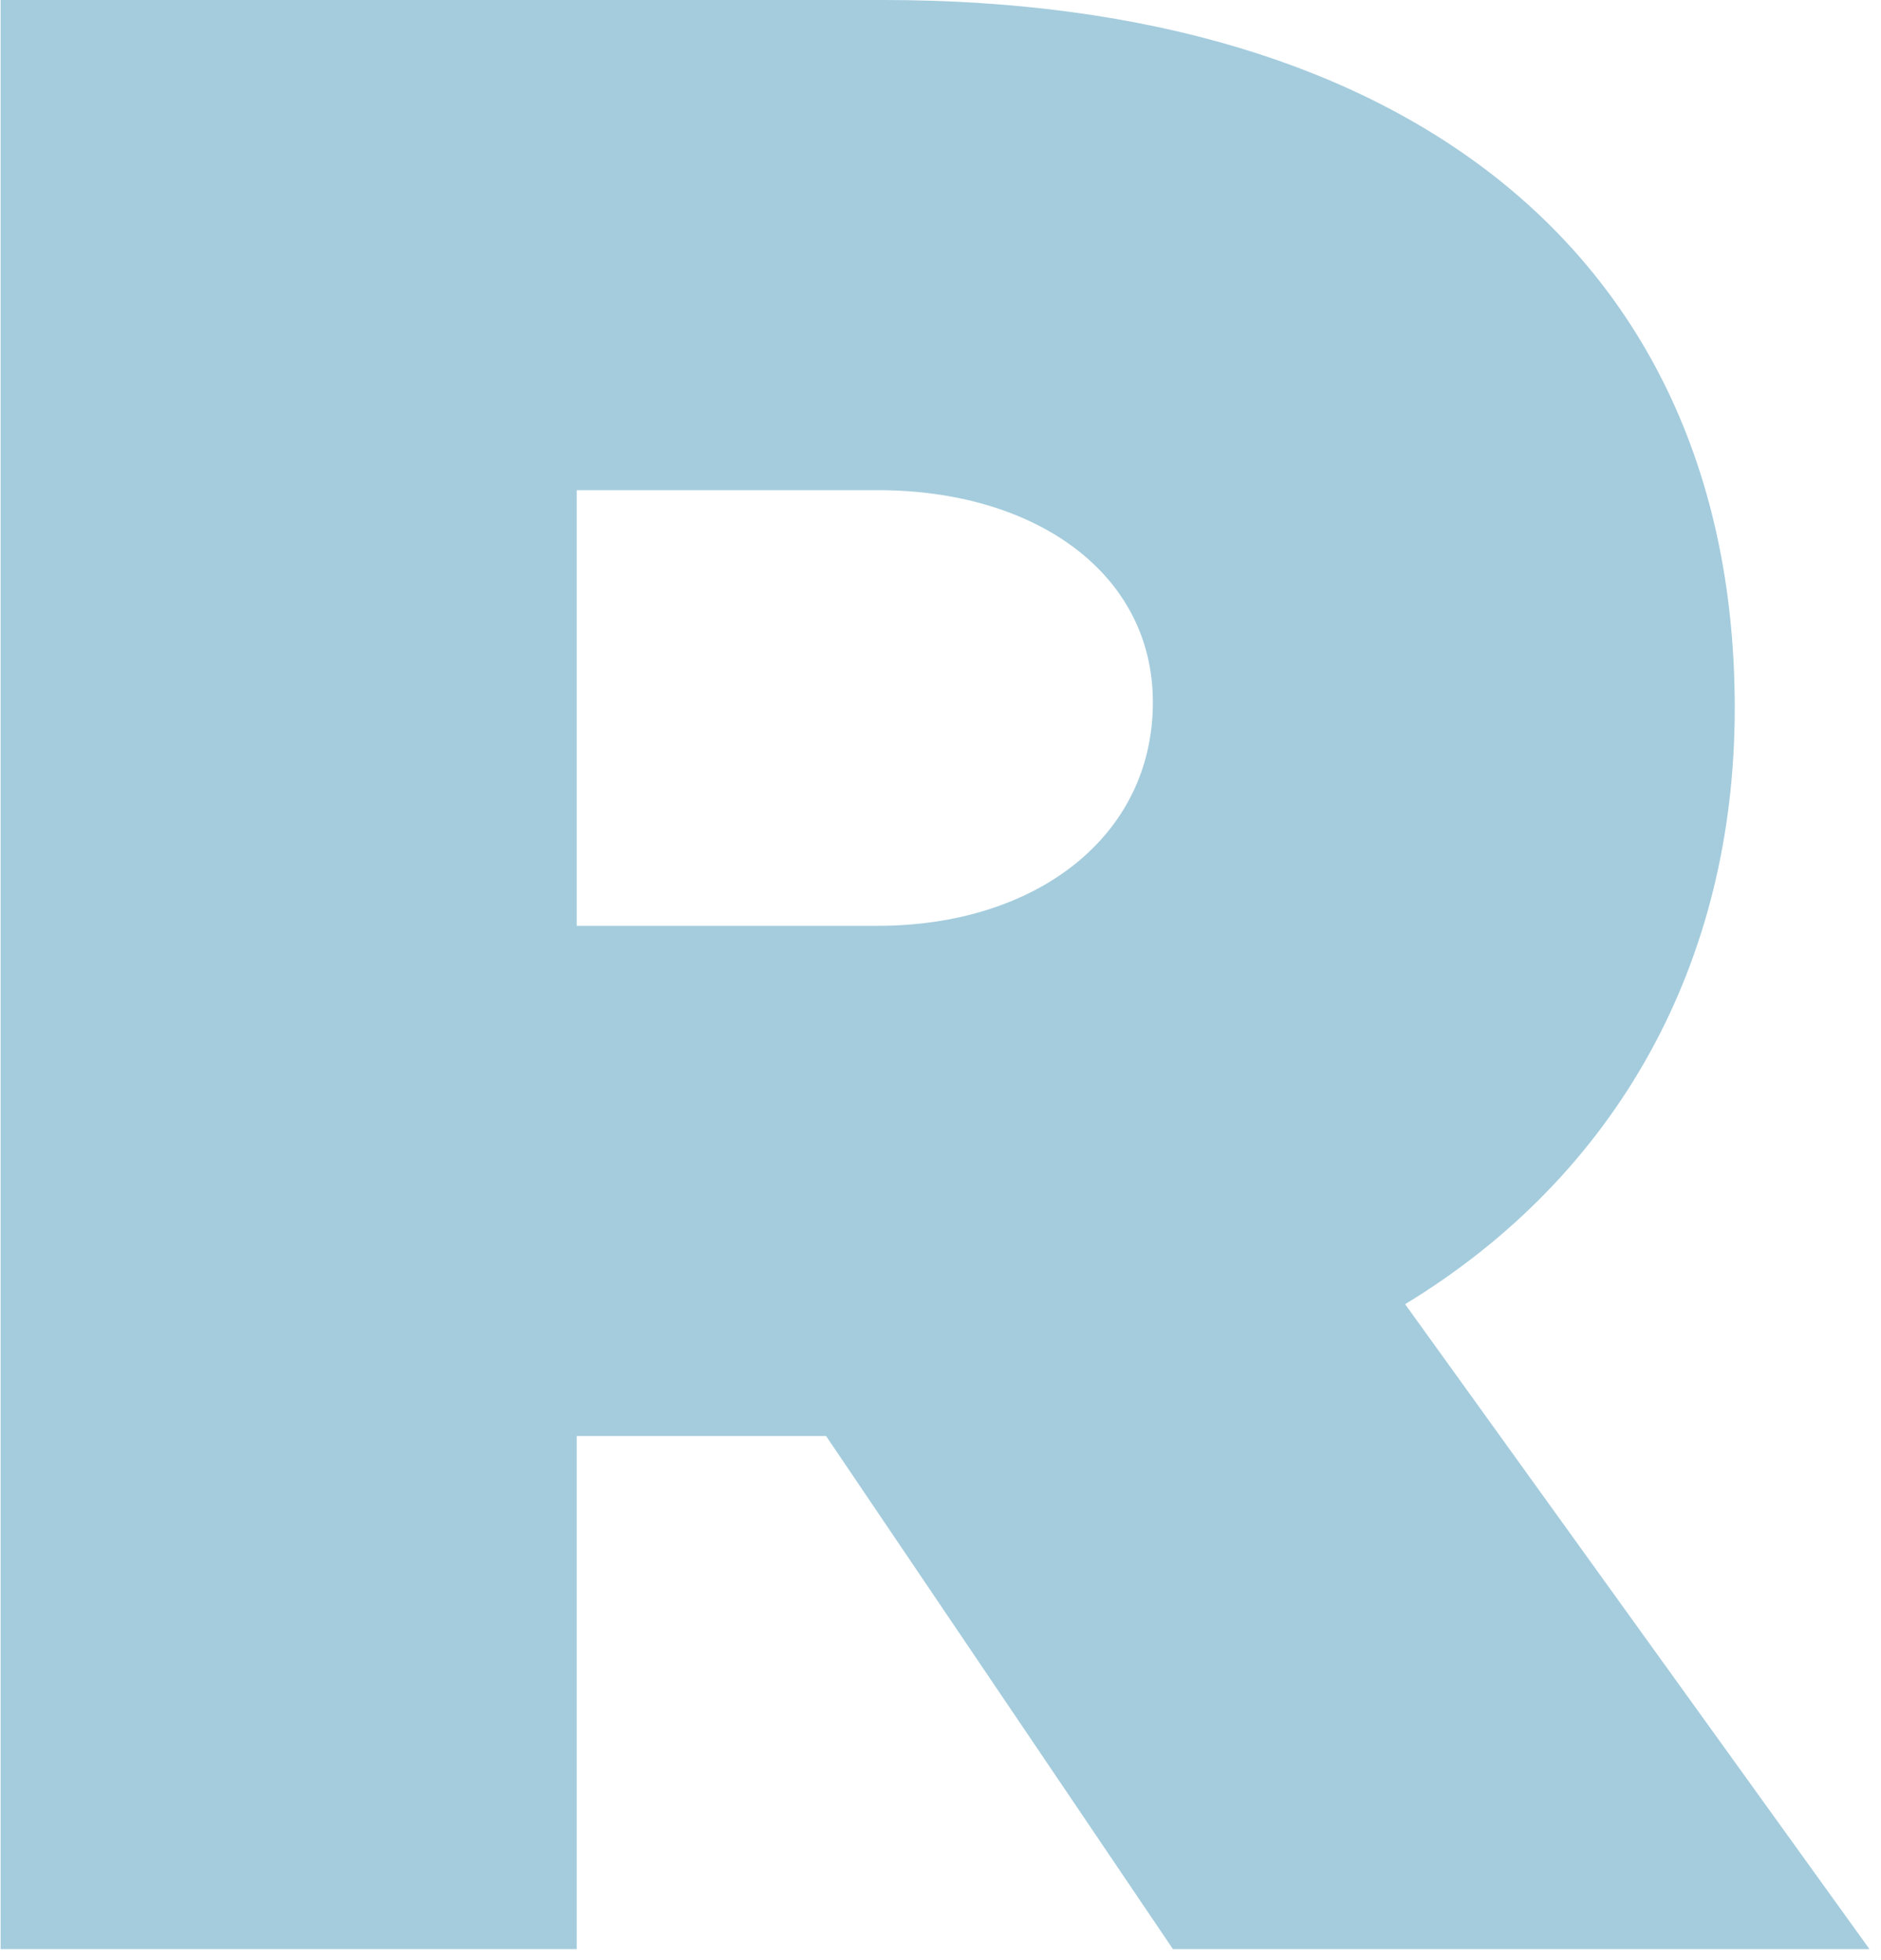 <svg width="1337" height="1393" viewBox="0 0 141 147" xmlns="http://www.w3.org/2000/svg"><title>r</title><path d="M61.92 107.715L87.935 146.2h52.245l-34.83-48.375c15.91-9.675 24.725-25.585 24.725-44.72C130.075 19.565 105.78 0 66.22 0H0v146.2h43.215v-38.485H61.92zm-18.705-38.27v-32.68H65.79c11.825 0 20.64 6.235 20.64 15.91 0 10.105-8.815 16.77-20.64 16.77H43.215z" fill="#A4CCDD" fill-rule="evenodd"/></svg>

